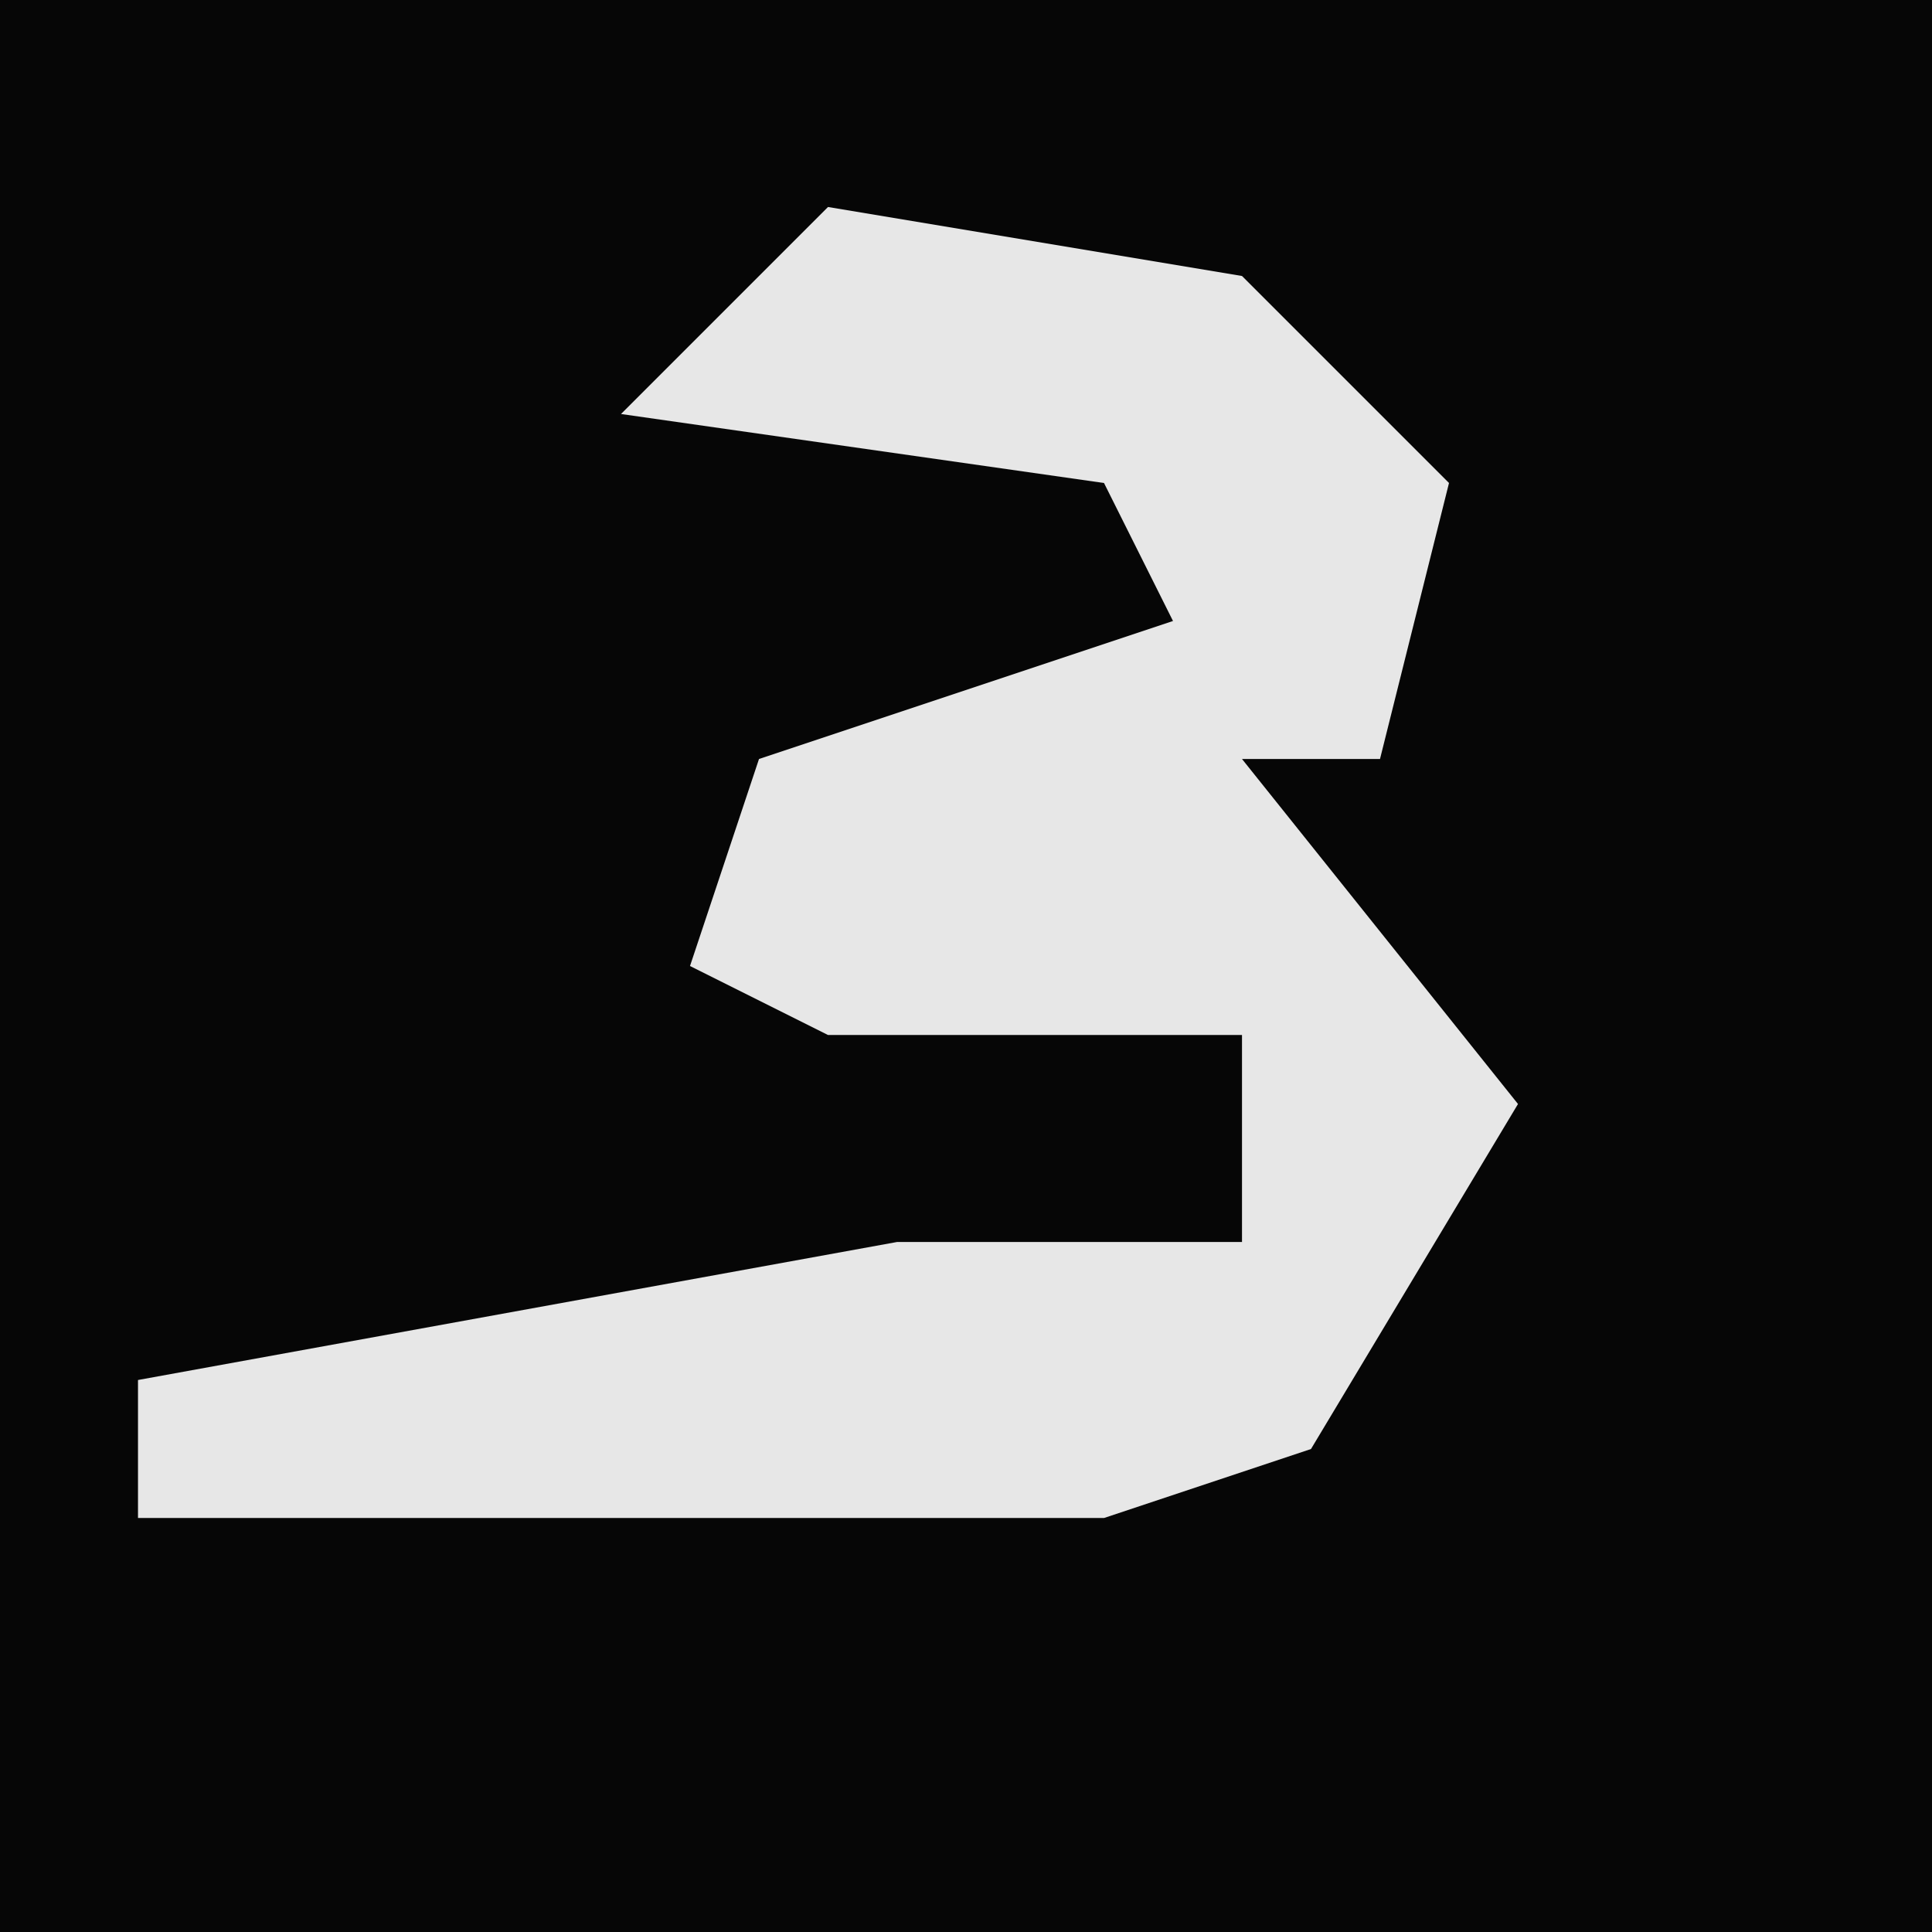 <?xml version="1.0" encoding="UTF-8"?>
<svg version="1.1" xmlns="http://www.w3.org/2000/svg" width="28" height="28">
<path d="M0,0 L28,0 L28,28 L0,28 Z " fill="#060606" transform="translate(0,0)"/>
<path d="M0,0 L6,1 L9,4 L8,8 L6,8 L10,13 L7,18 L4,19 L-10,19 L-10,17 L1,15 L6,15 L6,12 L0,12 L-2,11 L-1,8 L5,6 L4,4 L-3,3 Z " fill="#E7E7E7" transform="translate(12,3)"/>
</svg>
